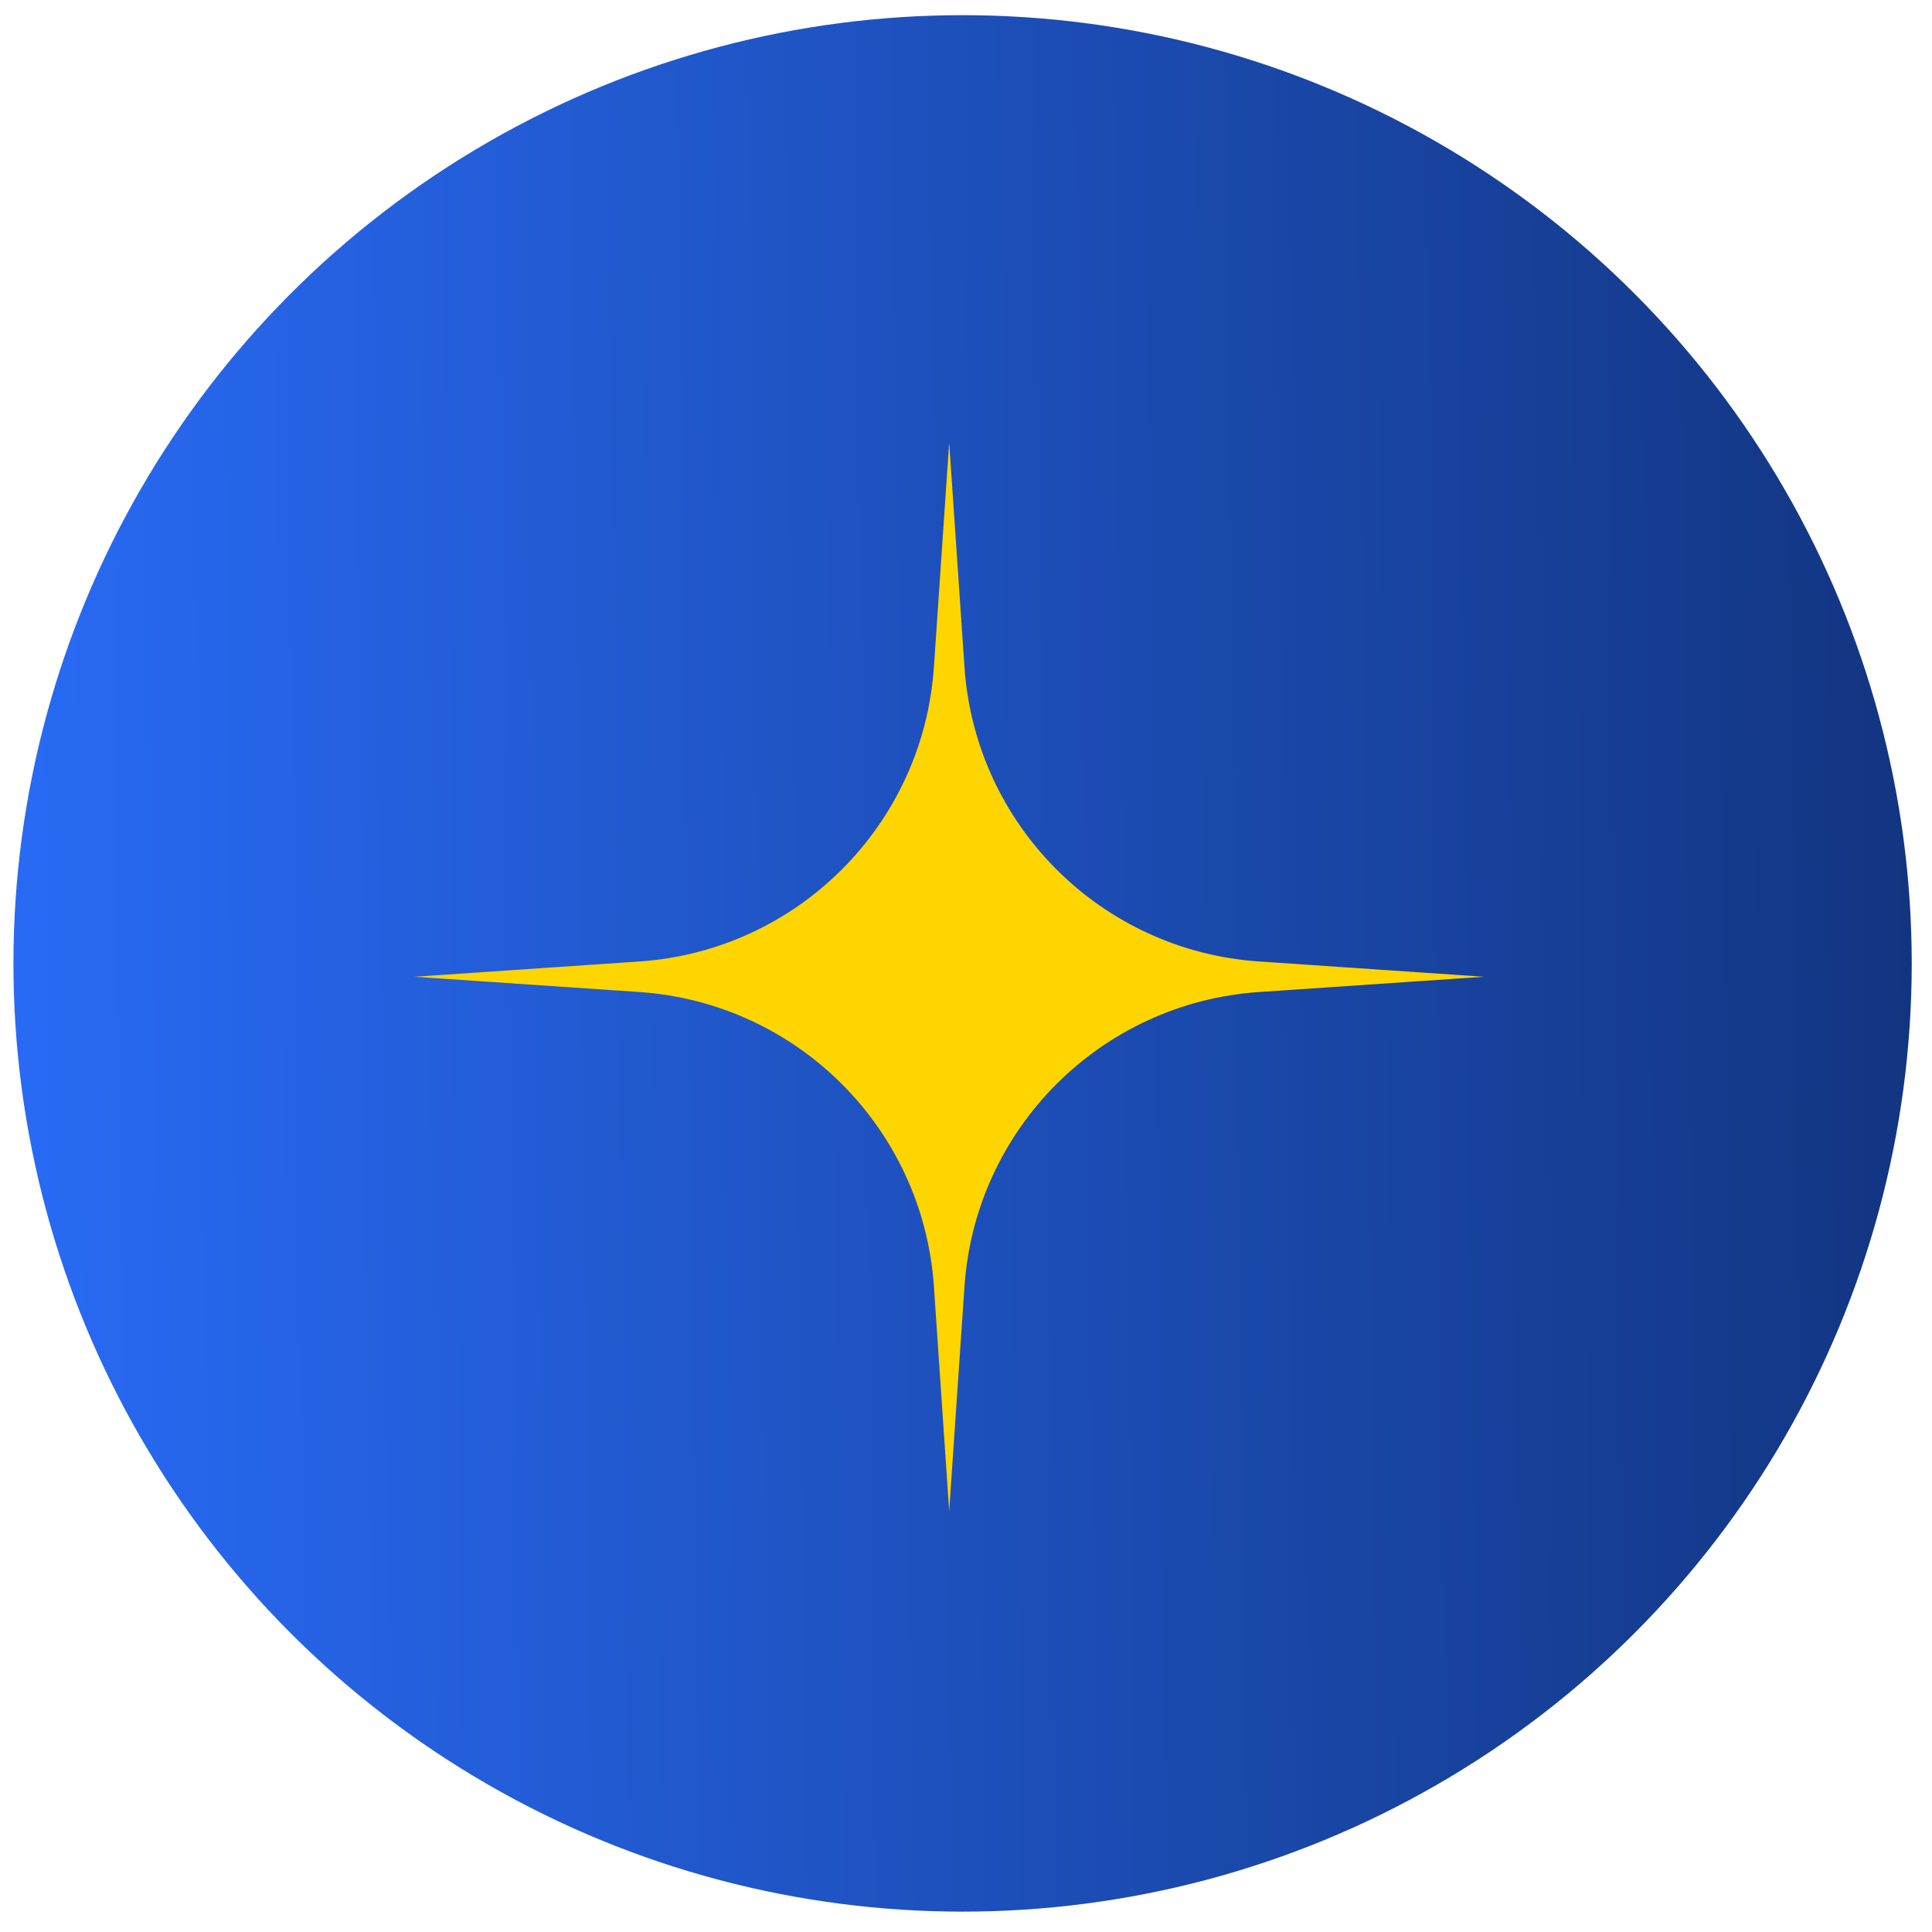 <svg width="61" height="61" viewBox="0 0 61 61" fill="none" xmlns="http://www.w3.org/2000/svg">
<g id="Group 79">
<ellipse id="Ellipse 5" cx="30.392" cy="30.418" rx="29.968" ry="29.939" fill="url(#paint0_linear_312_126)"/>
<path id="Star 1" d="M29.969 13.972L30.452 21.059C30.791 26.048 34.763 30.019 39.751 30.357L46.853 30.84L39.751 31.322C34.763 31.661 30.791 35.632 30.452 40.62L29.969 47.707L29.487 40.62C29.148 35.632 25.176 31.661 20.188 31.322L13.086 30.84L20.188 30.357C25.176 30.019 29.148 26.048 29.487 21.059L29.969 13.972Z" fill="#FFD500"/>
</g>
<defs>
<linearGradient id="paint0_linear_312_126" x1="0.122" y1="60.343" x2="60.966" y2="59.603" gradientUnits="userSpaceOnUse">
<stop stop-color="#296BF6"/>
<stop offset="1" stop-color="#123581"/>
</linearGradient>
</defs>
</svg>
